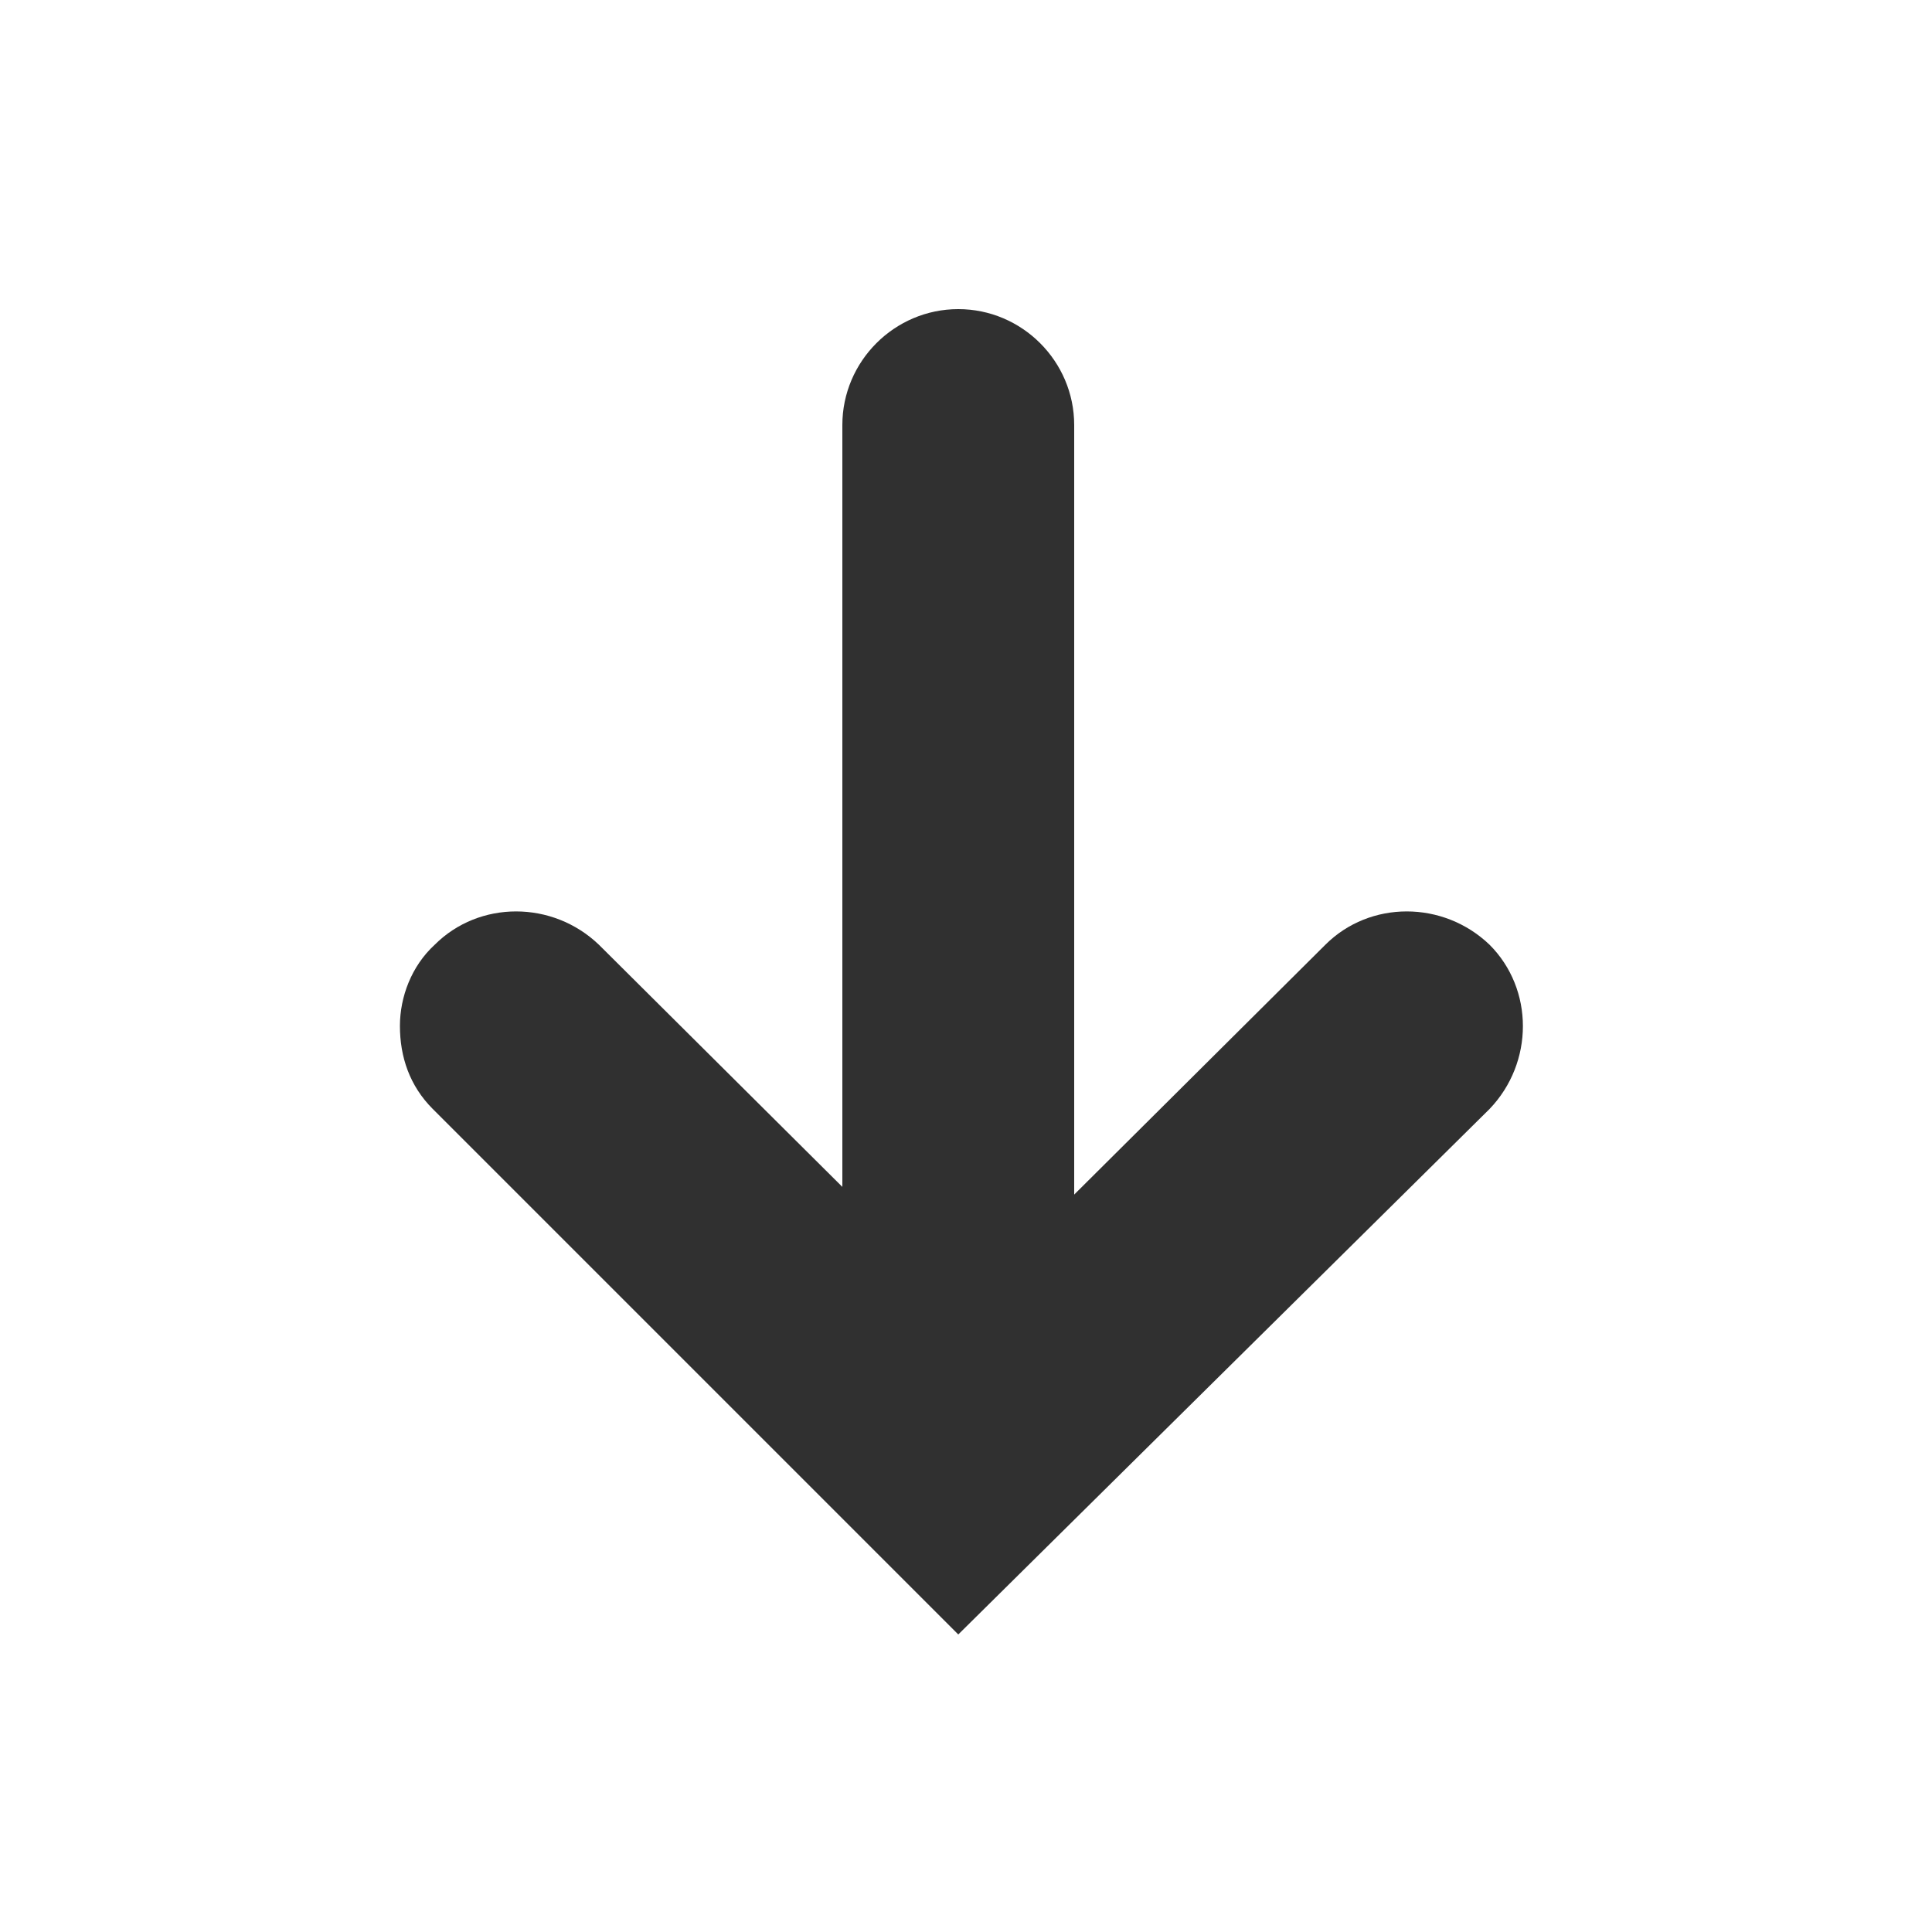 <?xml version="1.0" encoding="utf-8"?>
<!-- Generator: Adobe Illustrator 25.3.1, SVG Export Plug-In . SVG Version: 6.00 Build 0)  -->
<svg version="1.1" id="레이어_1" xmlns="http://www.w3.org/2000/svg" xmlns:xlink="http://www.w3.org/1999/xlink" x="0px"
	 y="0px" viewBox="0 0 100 100" style="enable-background:new 0 0 100 100;" xml:space="preserve">
<style type="text/css">
	.st0{fill:#303030;}
</style>
<g id="XMLID_7861_">
	<g>
		<g id="XMLID_32_">
			<path id="XMLID_33_" class="st0" d="M20.7,53.1c0-1.5,0.6-3.1,1.8-4.2c2.3-2.3,6.1-2.3,8.5,0l18.8,18.7l18.8-18.7
				c2.3-2.3,6.1-2.3,8.5,0c2.3,2.3,2.3,6.1,0,8.5L49.6,84.6L22.4,57.4C21.2,56.2,20.7,54.7,20.7,53.1z"/>
		</g>
		<g id="XMLID_30_">
			<path id="XMLID_31_" class="st0" d="M43.6,76.1V22c0-3.3,2.7-6,6-6s6,2.7,6,6v54.1c0,3.3-2.7,6-6,6S43.6,79.4,43.6,76.1z"/>
		</g>
	</g>
</g>
</svg>
